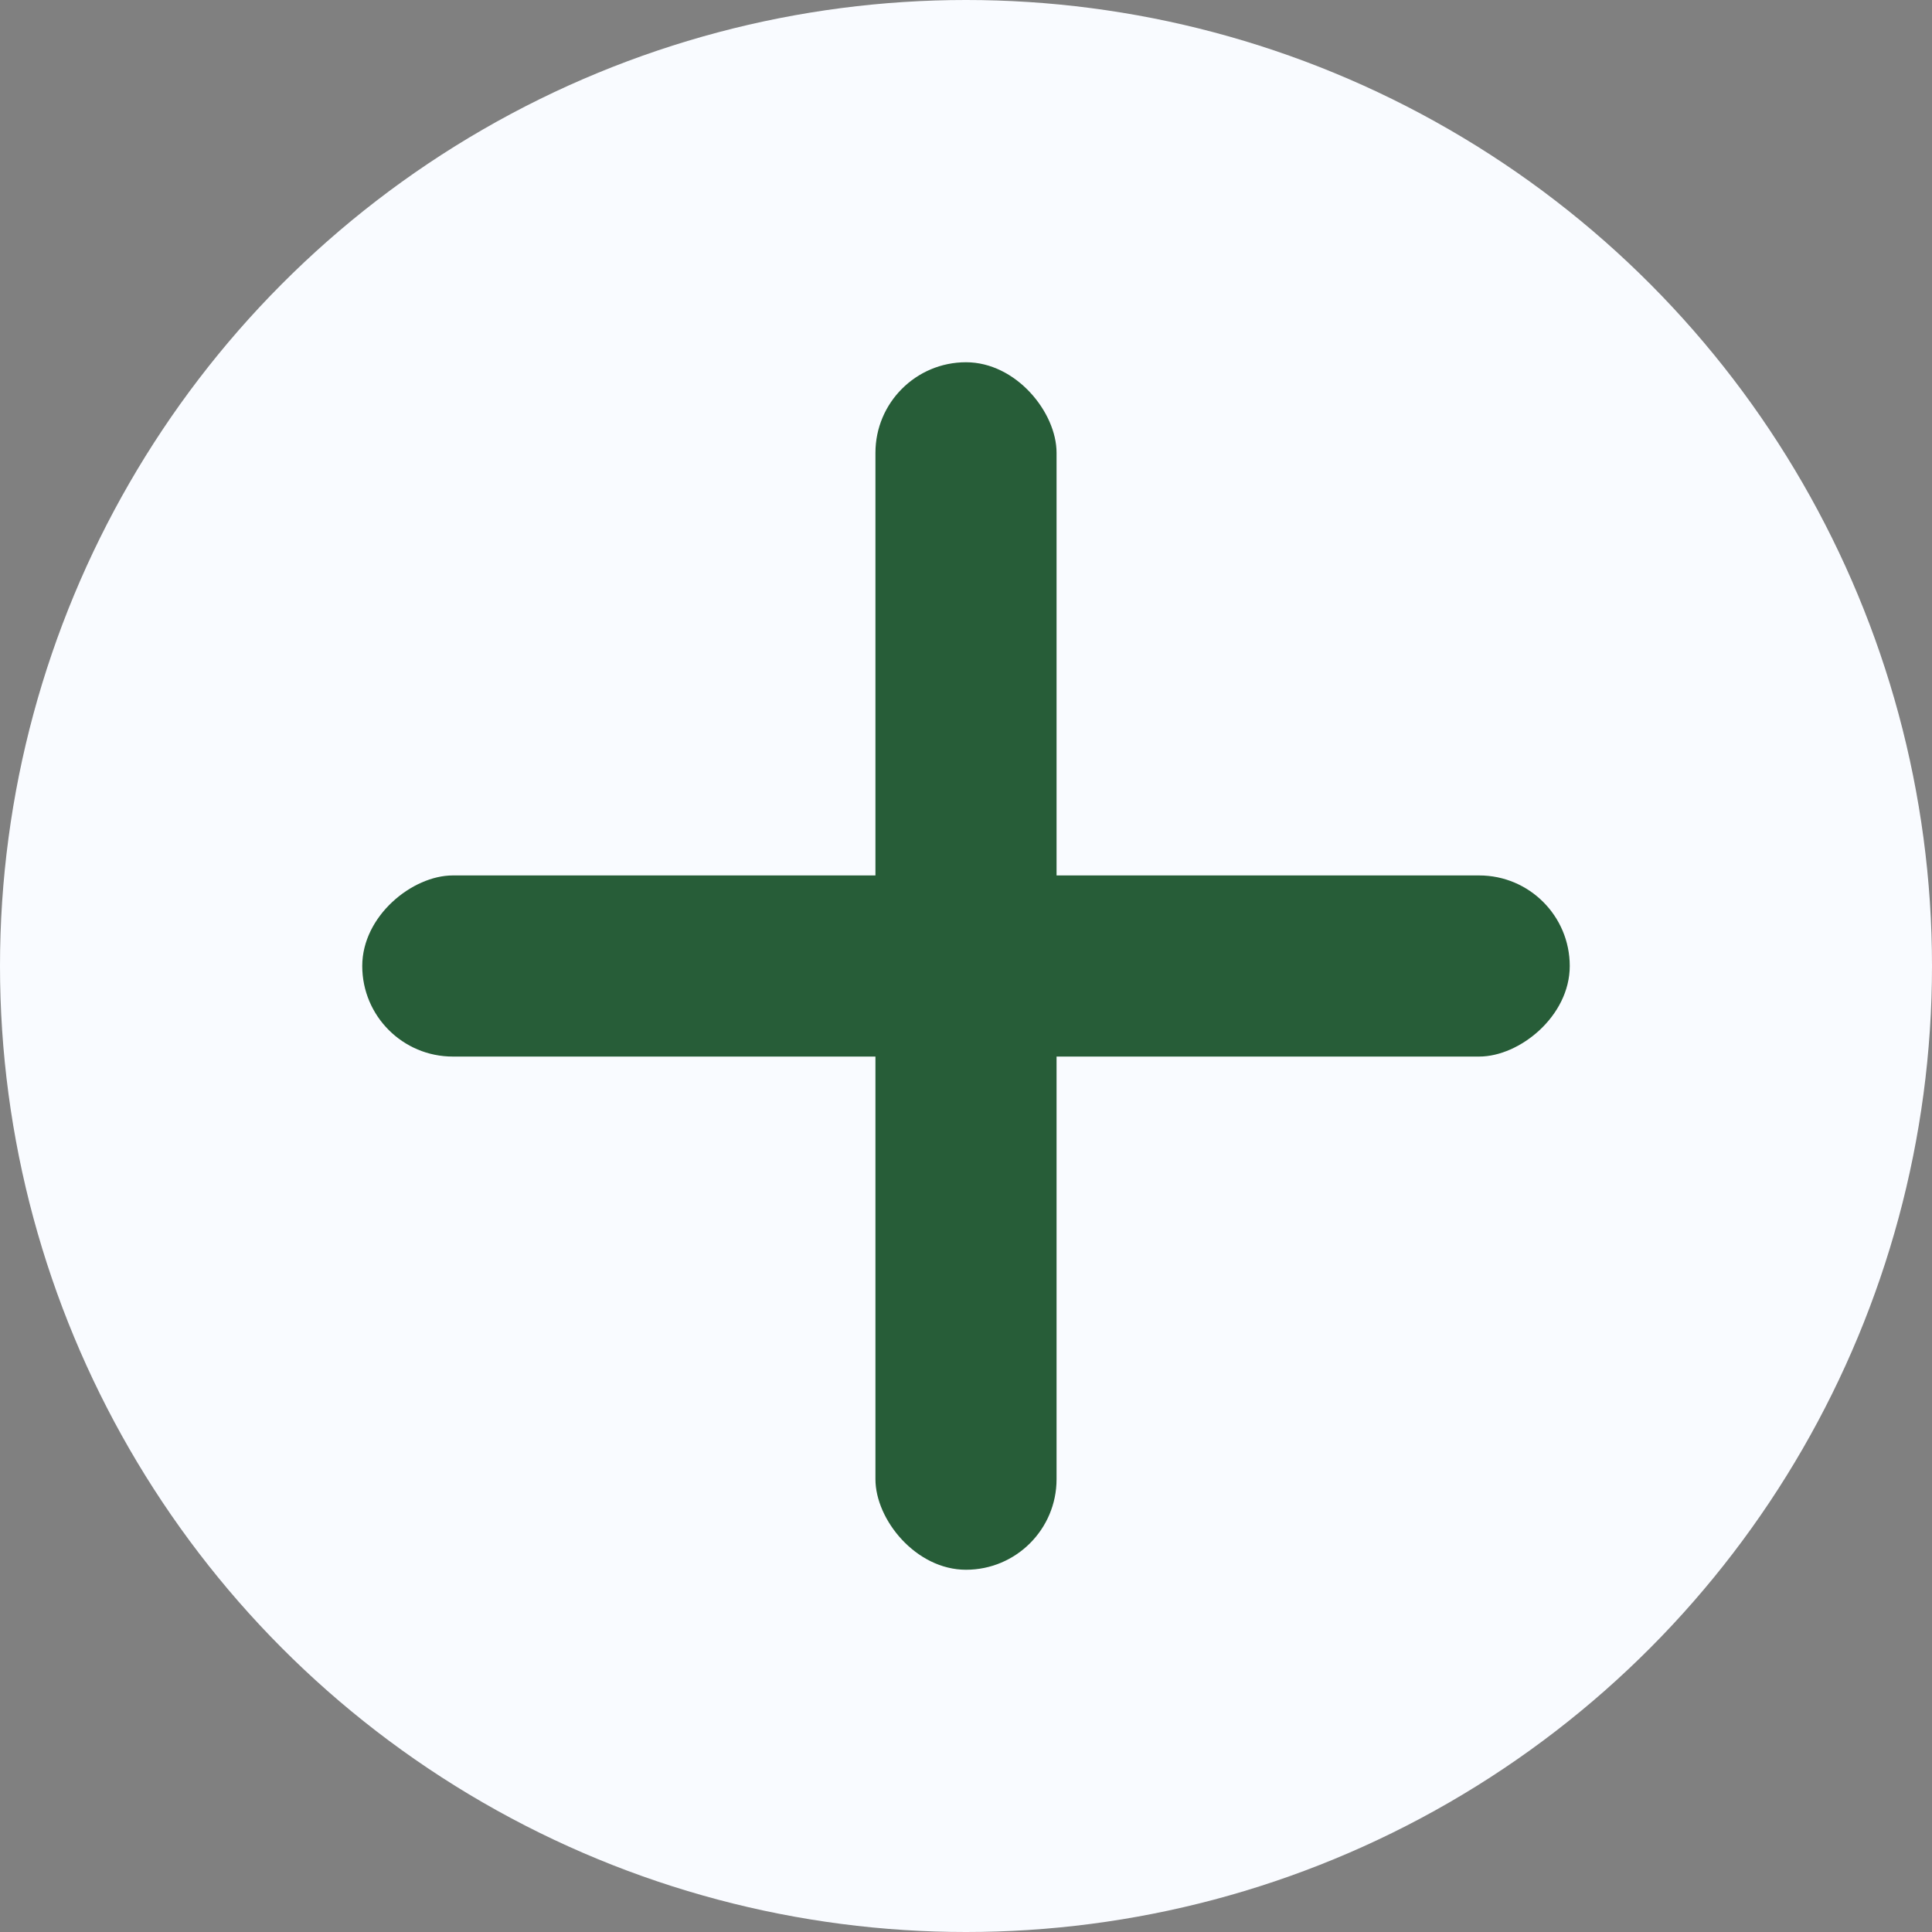 <svg height="16" viewBox="0 0 16 16" width="16" xmlns="http://www.w3.org/2000/svg"><rect x="0" y="0" width="16" height="16" fill="#808080" stroke="none"/><g fill="none" fill-rule="evenodd"><circle cx="8" cy="8" fill="#f9fbff" r="8"/><g fill="#275d38"><rect height="10" rx=".75" width="1.5" x="7.25" y="3"/><rect height="10" rx=".75" transform="matrix(0 1 -1 0 16 0)" width="1.5" x="7.25" y="3"/></g></g></svg>